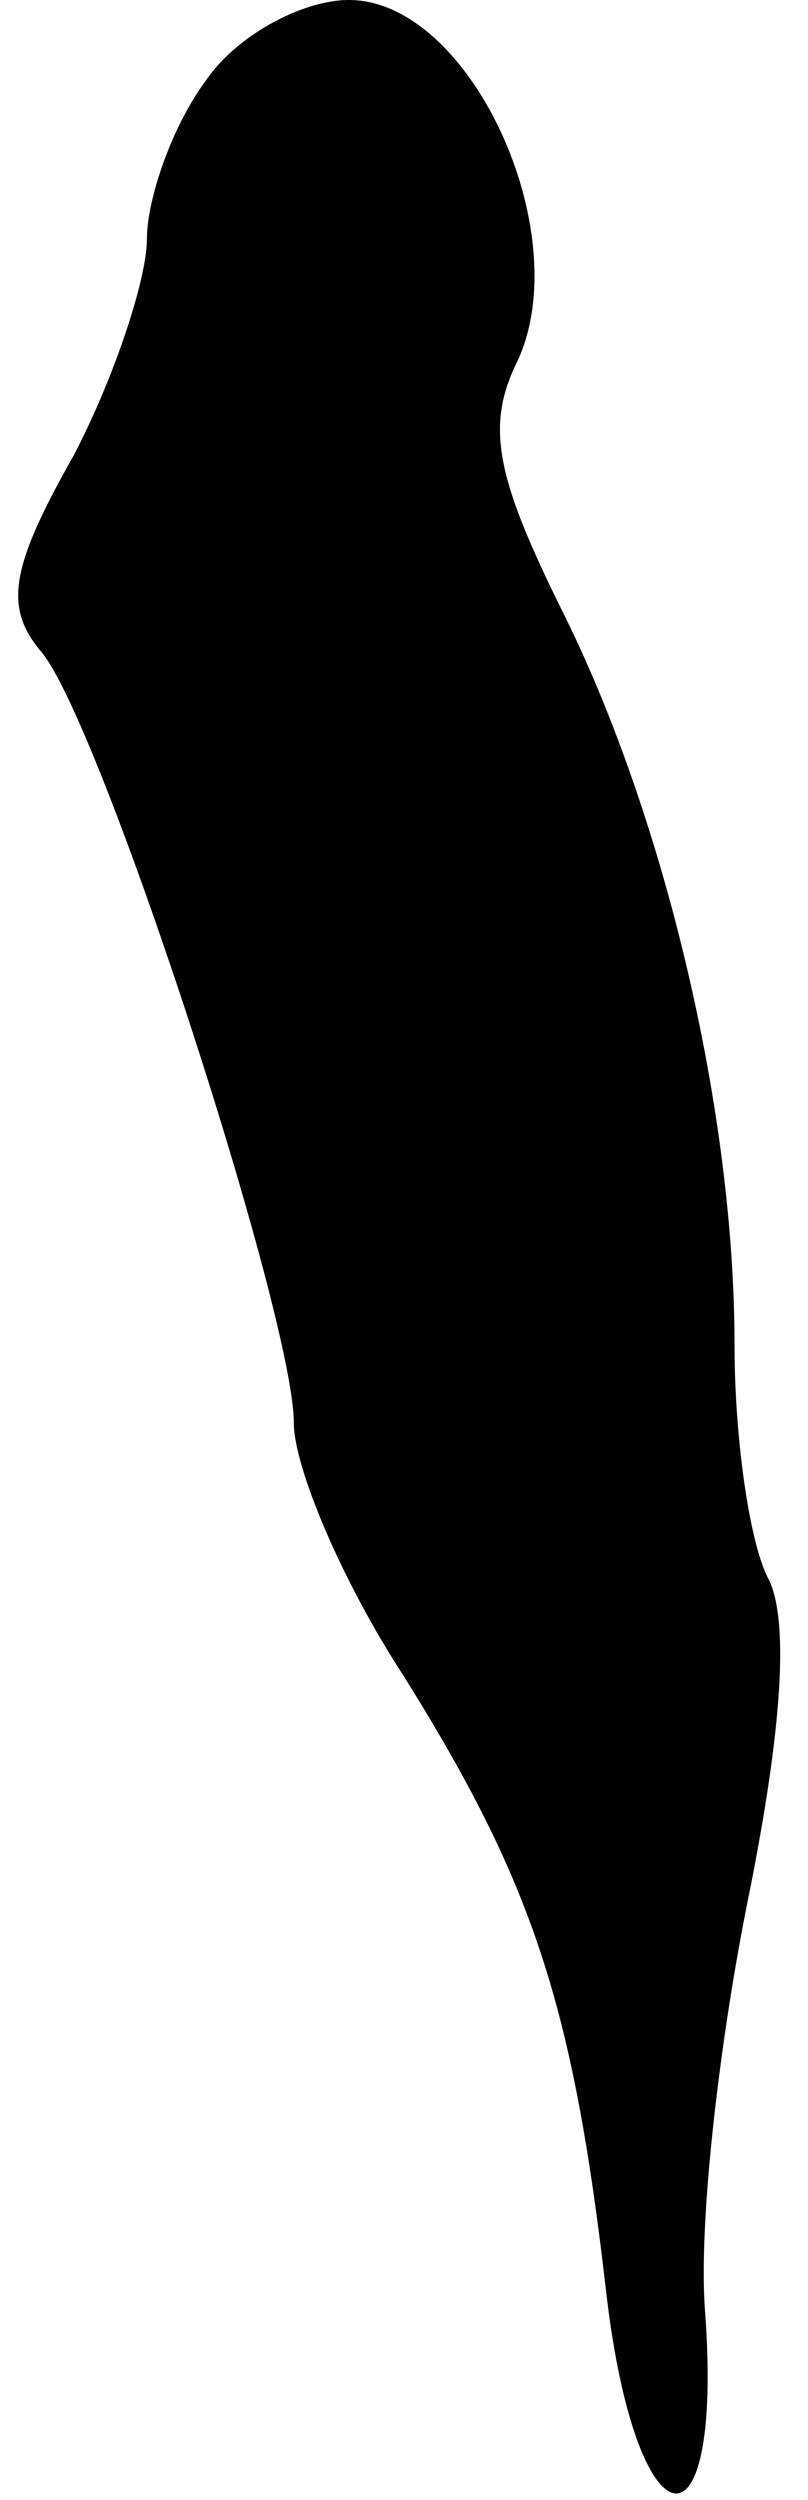 <?xml version="1.0" standalone="no"?>
<!DOCTYPE svg PUBLIC "-//W3C//DTD SVG 20010904//EN"
 "http://www.w3.org/TR/2001/REC-SVG-20010904/DTD/svg10.dtd">
<svg version="1.0" xmlns="http://www.w3.org/2000/svg"
 width="22pt" height="68pt" viewBox="0 0 22 68"
 preserveAspectRatio="xMidYMid meet">
<g transform="translate(0,68) scale(0.1,-0.1)"
fill="#000000" stroke="none">
<path fill="#000000" stroke="none" d="M56 658 c-9 -12 -16 -32 -16 -43 0 -11
-9 -38 -20 -59 -17 -30 -19 -41 -9 -53 16 -18 69 -181 69 -210 0 -12 13 -43
30 -69 35 -56 46 -89 55 -167 8 -70 32 -75 27 -6 -2 24 4 75 12 114 9 45 11
75 5 86 -5 10 -9 38 -9 63 0 64 -19 143 -46 198 -19 38 -22 52 -13 70 16 35
-13 98 -46 98 -13 0 -31 -10 -39 -22z"/>
</g>
</svg>
